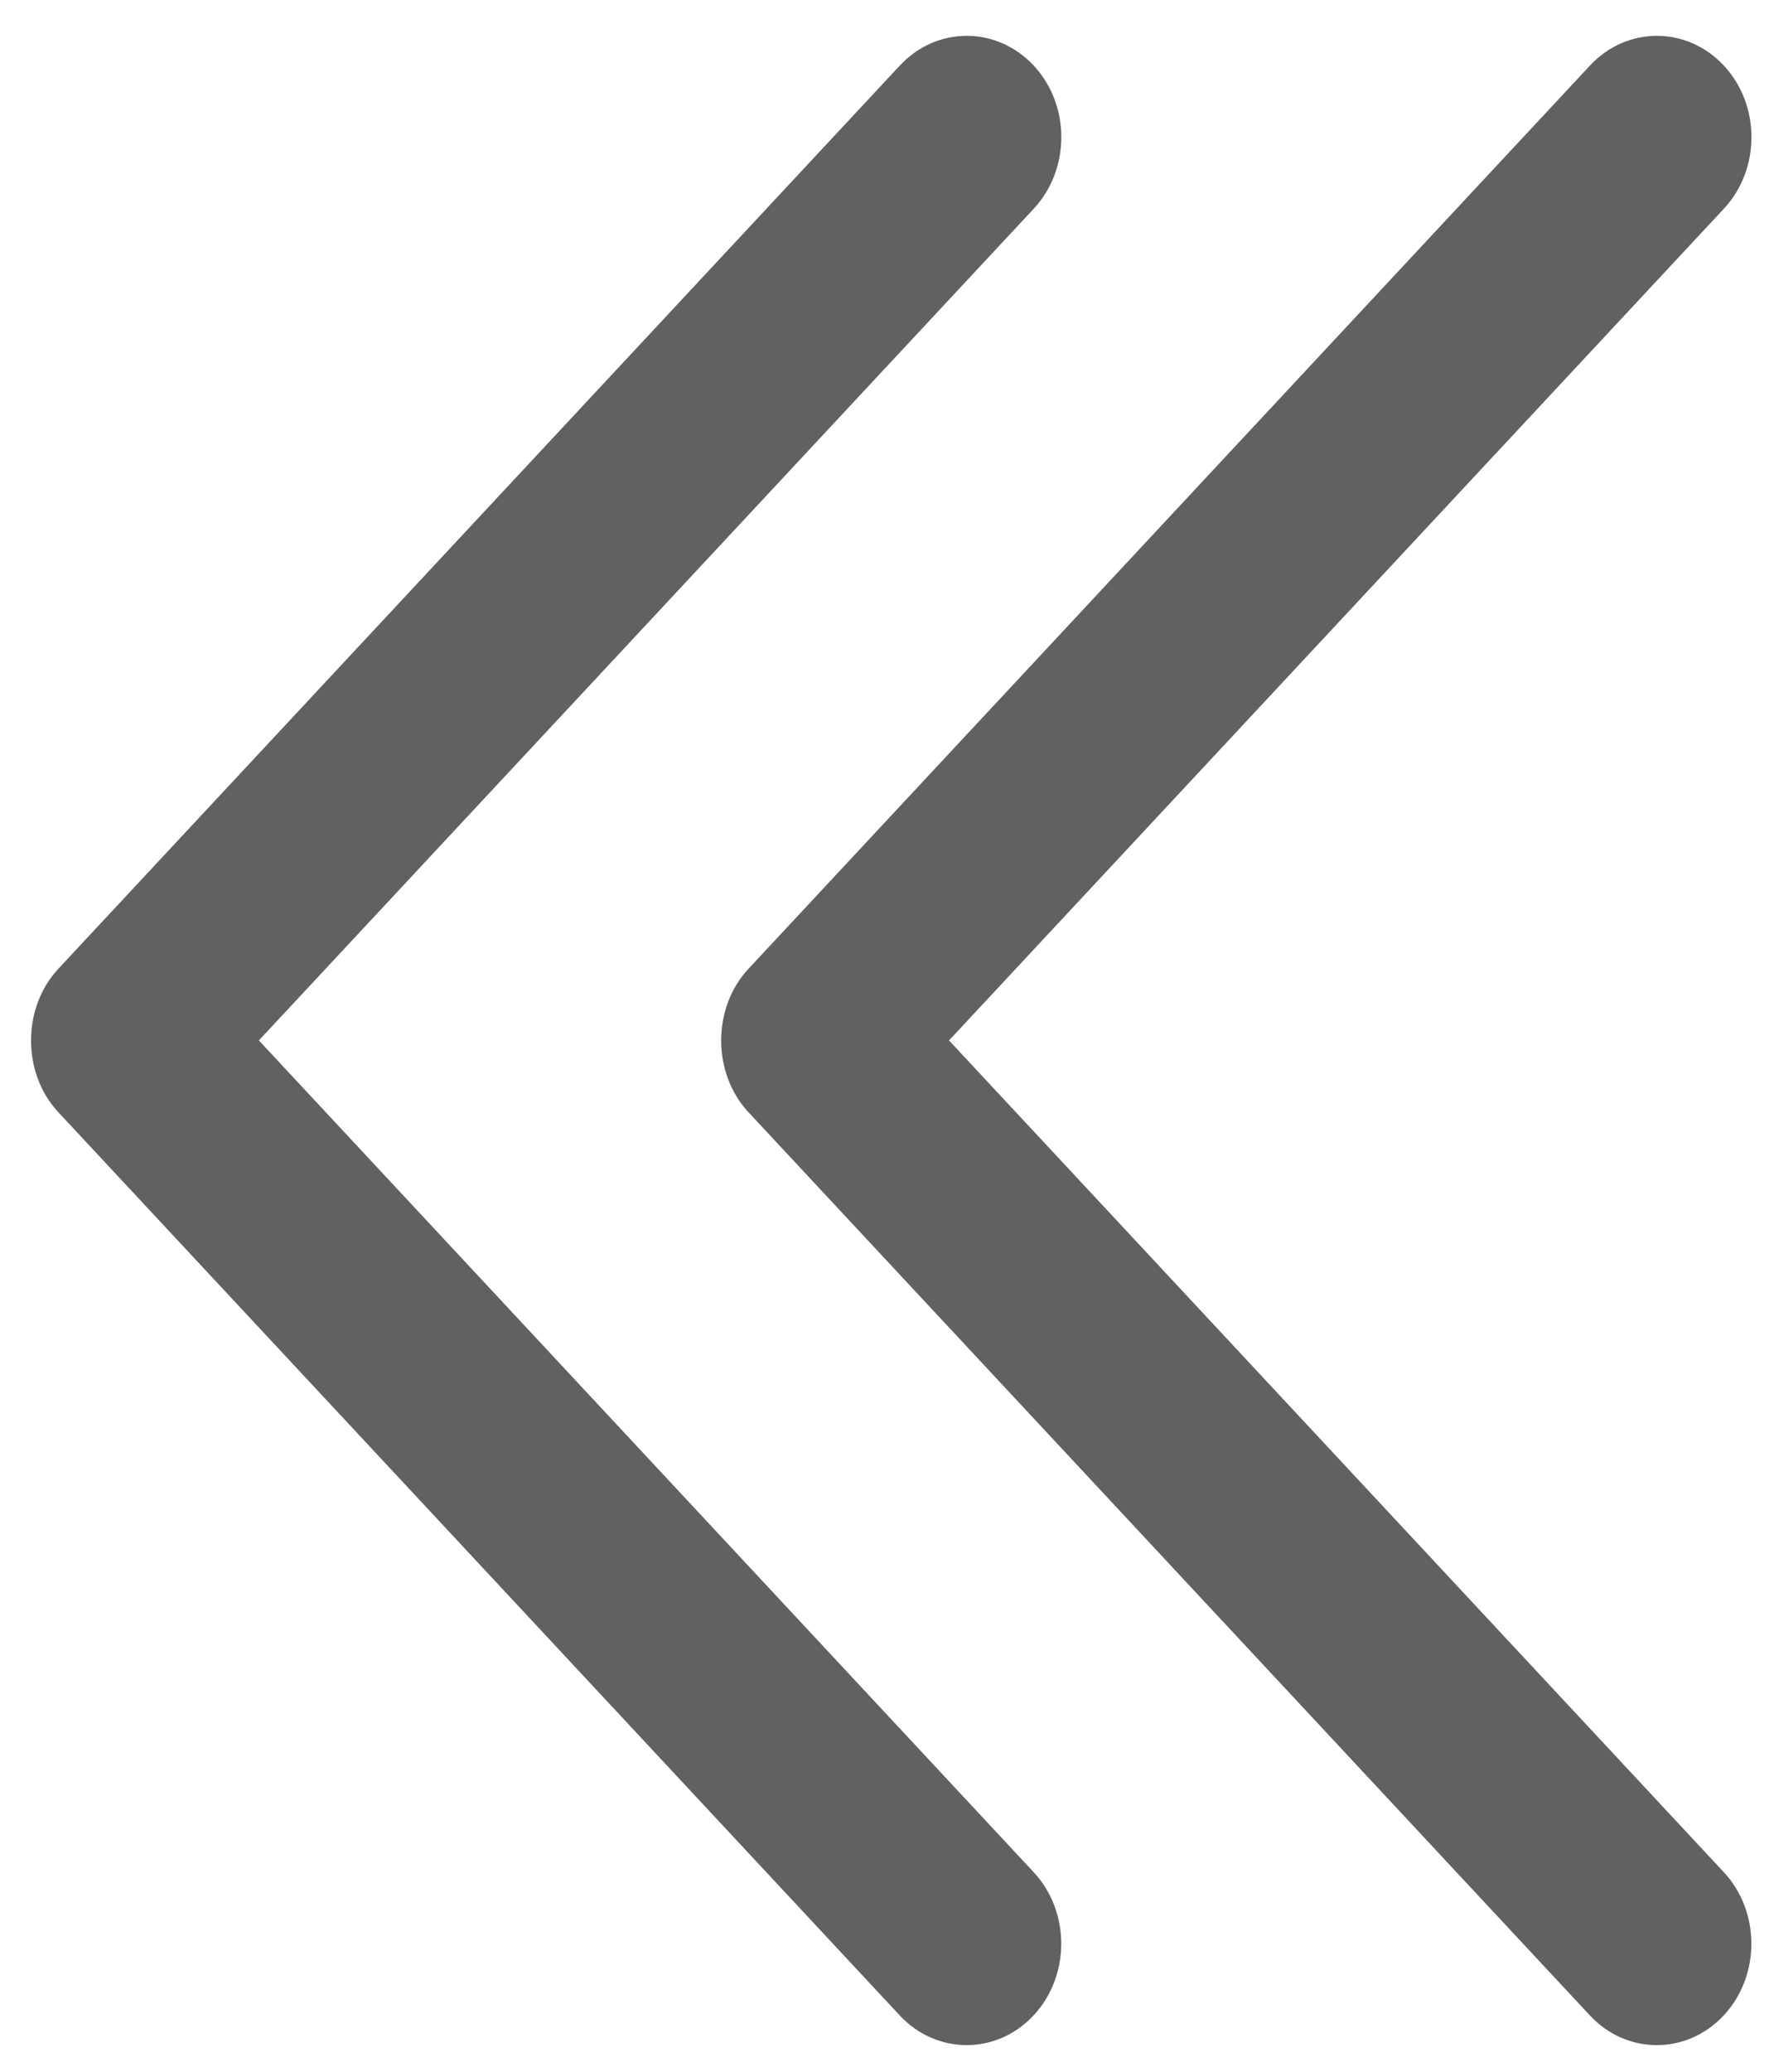 <svg xmlns="http://www.w3.org/2000/svg" viewBox="0 0 138.129 226.387" width="8.397" height="9.801"><path d="M53.923 105.846l92.003-98.69c4.037-4.321 10.578-4.321 14.626 0 4.037 4.321 4.037 11.34 0 15.661l-84.706 90.86 84.696 90.862c4.036 4.321 4.036 11.339 0 15.67-4.038 4.322-10.59 4.322-14.625 0l-92.004-98.691c-3.976-4.277-3.976-11.404.01-15.671z" fill="#616160"/><path d="M-21.532 105.846l92.004-98.69c4.037-4.321 10.578-4.321 14.624 0 4.037 4.321 4.037 11.34 0 15.661L.39 113.677l84.697 90.862c4.037 4.321 4.037 11.339 0 15.67-4.037 4.322-10.589 4.322-14.626 0l-92.003-98.691c-3.976-4.277-3.976-11.404.01-15.671z" fill="#616160"/></svg>